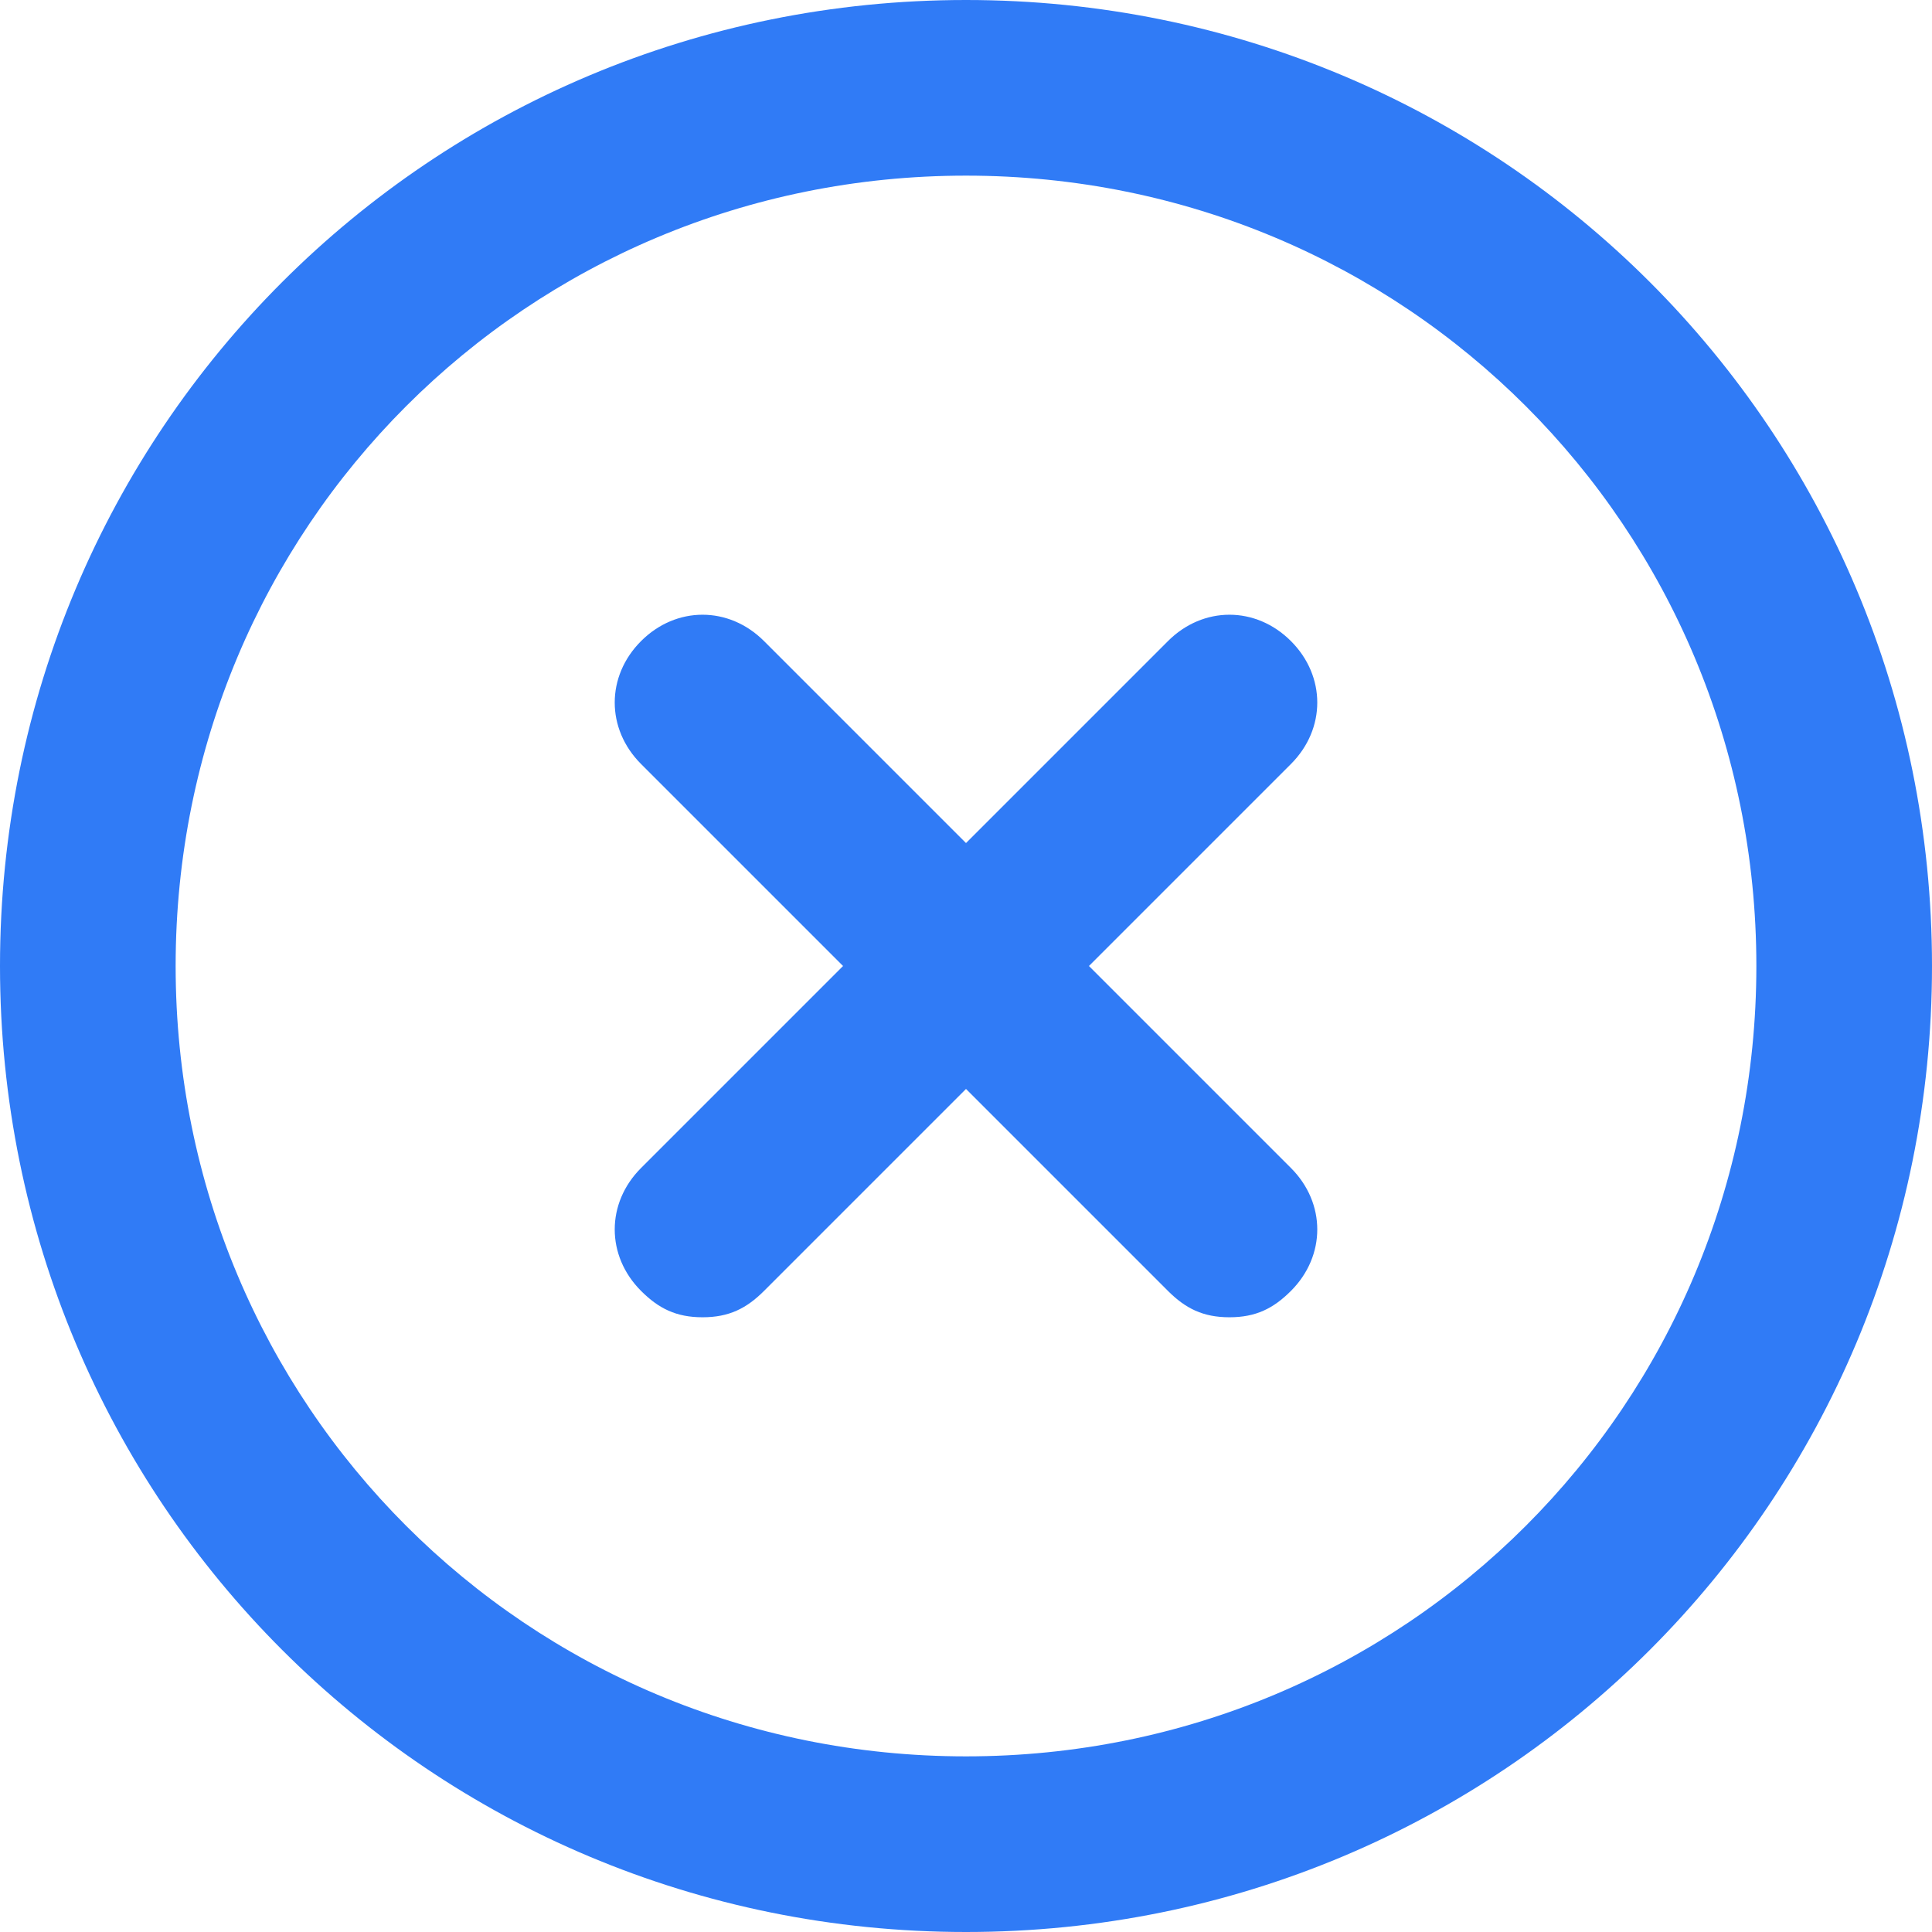 <svg _ngcontent-serverApp-c7="" width="22" height="22" viewBox="0 0 22 22" fill="none" xmlns="http://www.w3.org/2000/svg"><path _ngcontent-serverApp-c7="" fill-rule="evenodd" clip-rule="evenodd" d="M11 0C4.9 0 0 4.9 0 11C0 17.1 4.9 22 11 22C17.1 22 22 17.1 22 11C22 4.9 17.1 0 11 0ZM11 20C6 20 2 16 2 11C2 6 6 2 11 2C16 2 20 6 20 11C20 16 16 20 11 20ZM12.4 11L14.7 8.7C15.1 8.3 15.1 7.7 14.7 7.3C14.3 6.9 13.7 6.9 13.3 7.3L11 9.6L8.7 7.3C8.3 6.9 7.7 6.9 7.3 7.3C6.9 7.7 6.9 8.3 7.3 8.7L9.6 11L7.3 13.3C6.9 13.7 6.9 14.3 7.3 14.7C7.5 14.9 7.7 15 8 15C8.3 15 8.5 14.9 8.7 14.7L11 12.4L13.3 14.7C13.5 14.9 13.7 15 14 15C14.3 15 14.5 14.9 14.7 14.7C15.1 14.3 15.1 13.7 14.7 13.3L12.4 11Z" fill="#307BF6"></path></svg>